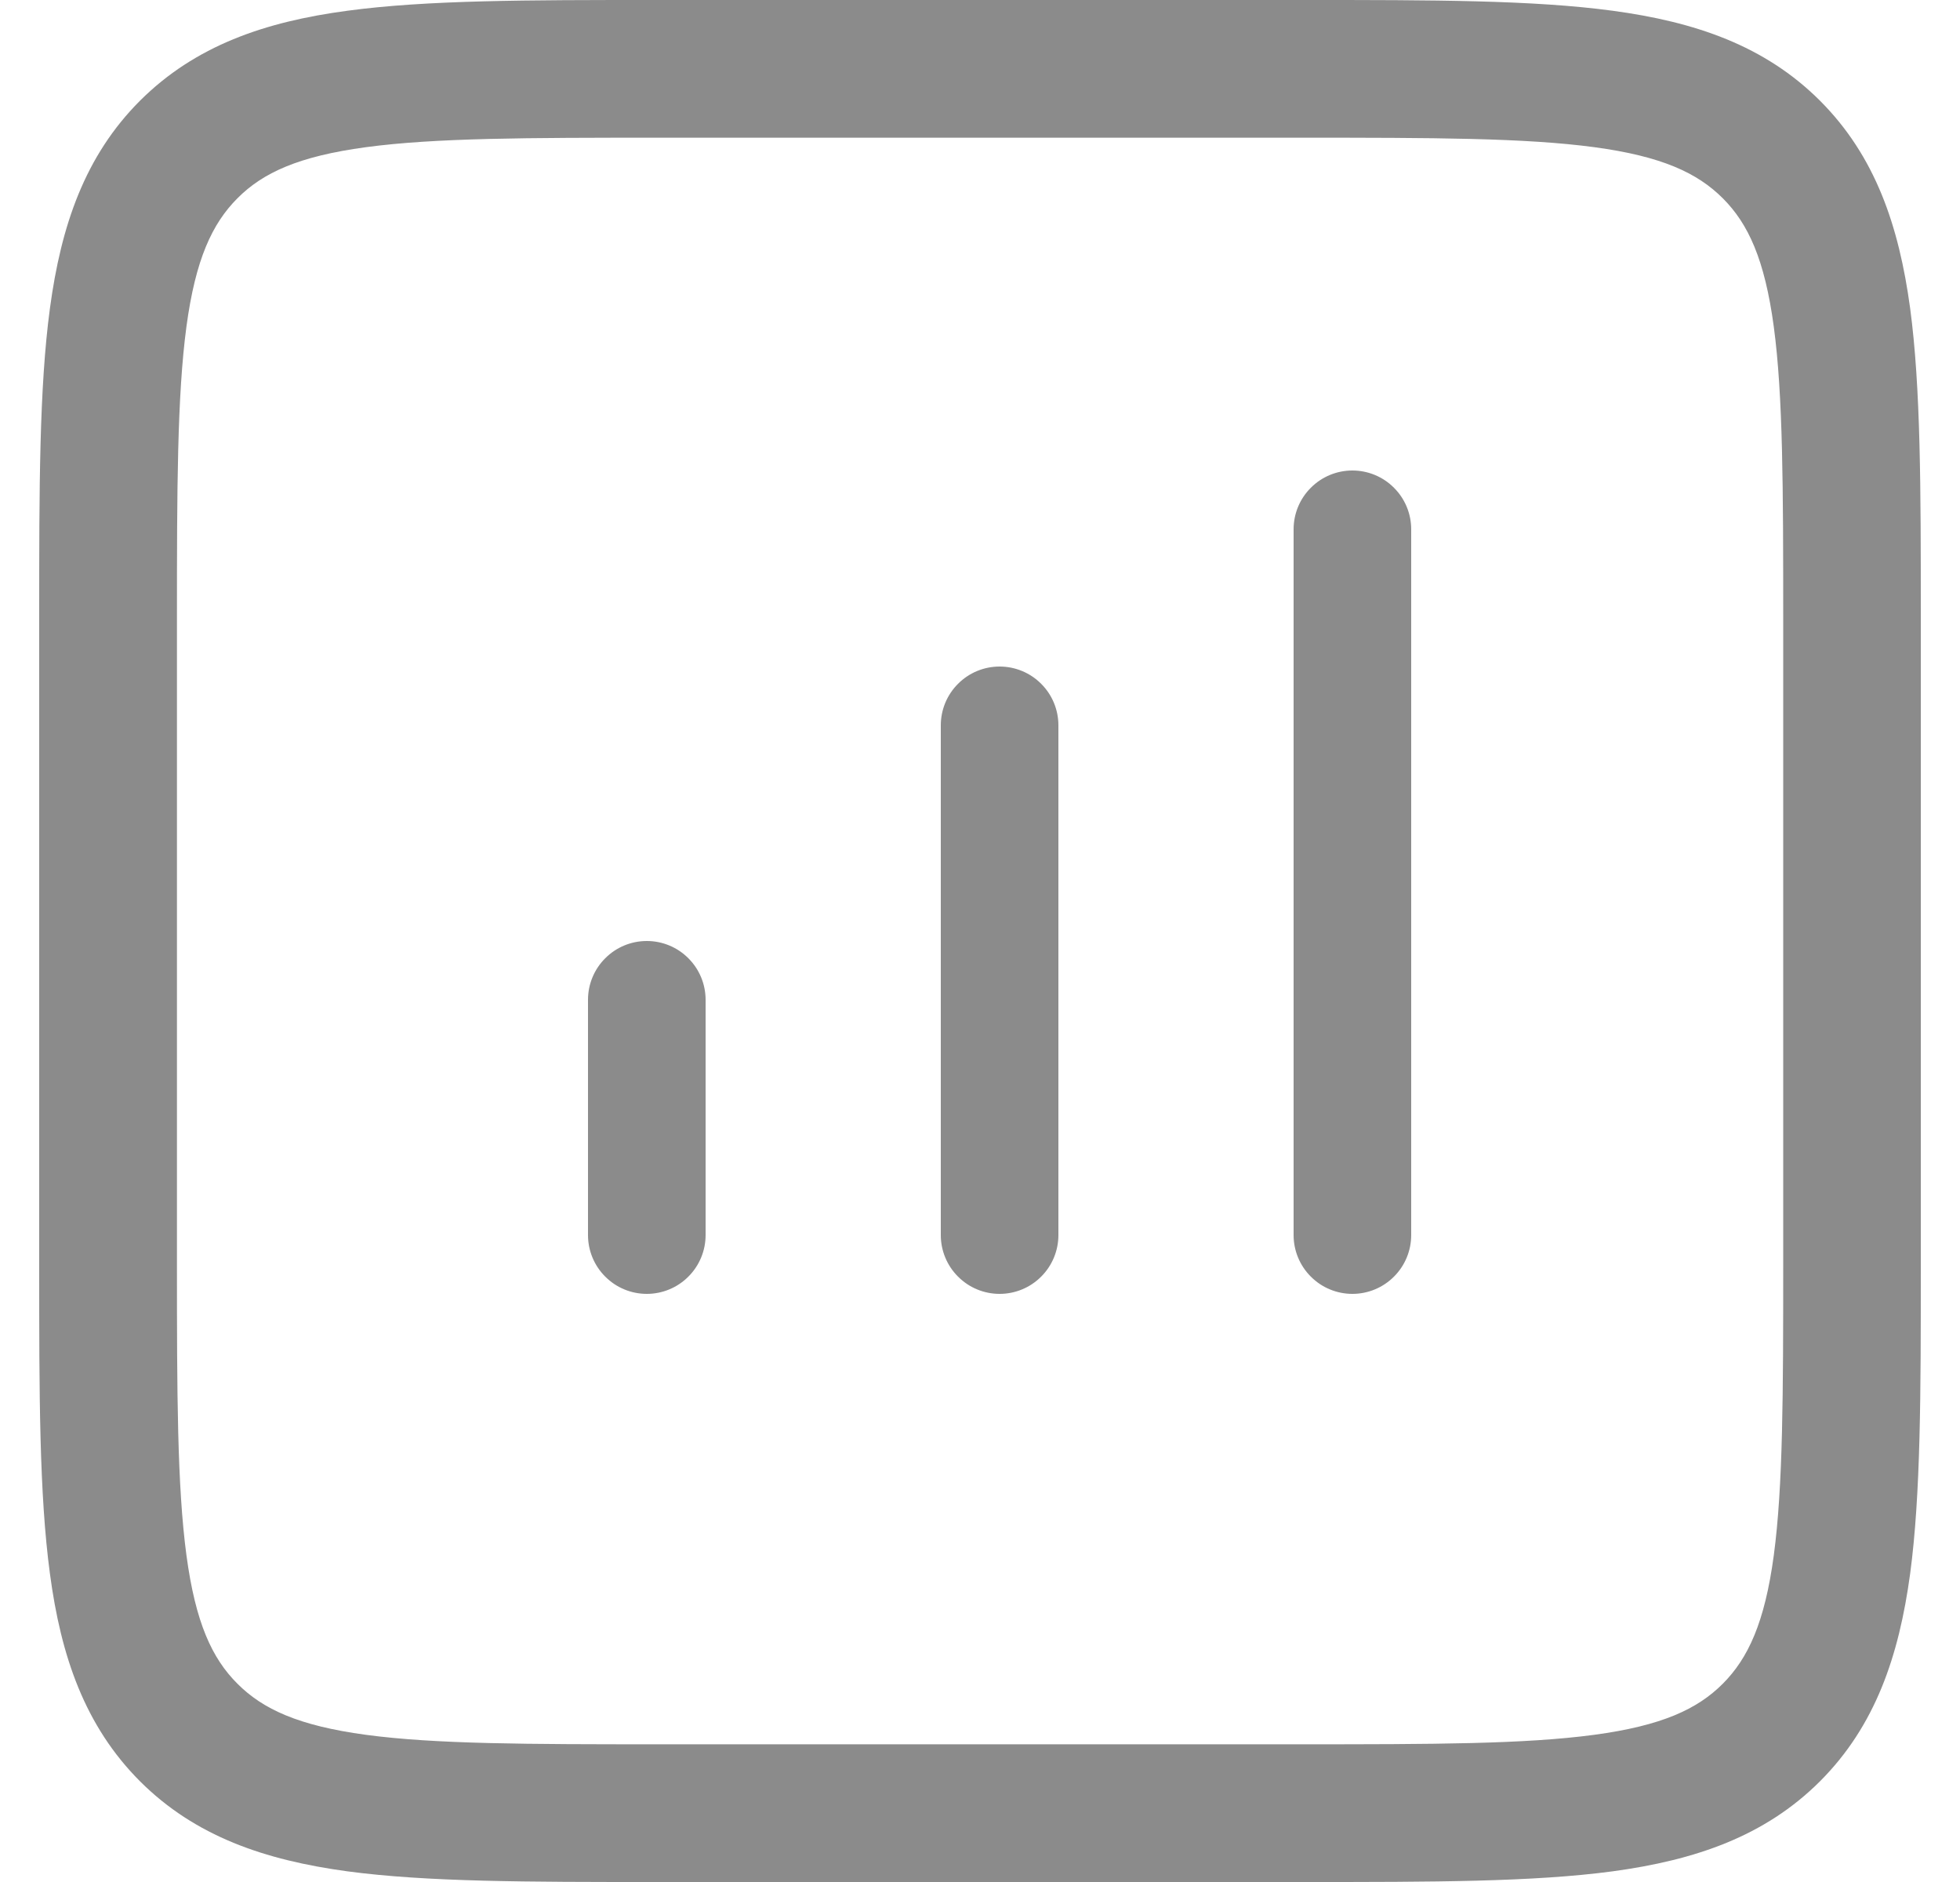 <svg width="25" height="24" viewBox="0 0 25 24" fill="none" xmlns="http://www.w3.org/2000/svg">
<path d="M9 12.75C9 12.551 8.921 12.36 8.78 12.22C8.64 12.079 8.449 12 8.25 12C8.051 12 7.86 12.079 7.72 12.22C7.579 12.36 7.5 12.551 7.5 12.75V15.75C7.5 15.949 7.579 16.14 7.72 16.28C7.86 16.421 8.051 16.5 8.25 16.5C8.449 16.5 8.64 16.421 8.78 16.28C8.921 16.14 9 15.949 9 15.75V12.75ZM12.75 8.5C12.949 8.5 13.14 8.579 13.28 8.72C13.421 8.86 13.5 9.051 13.5 9.25V15.75C13.5 15.949 13.421 16.14 13.28 16.28C13.14 16.421 12.949 16.5 12.75 16.5C12.551 16.5 12.36 16.421 12.22 16.28C12.079 16.14 12 15.949 12 15.75V9.25C12 9.051 12.079 8.86 12.22 8.72C12.36 8.579 12.551 8.5 12.75 8.5ZM18 6.75C18 6.551 17.921 6.36 17.78 6.22C17.64 6.079 17.449 6 17.25 6C17.051 6 16.86 6.079 16.72 6.22C16.579 6.36 16.5 6.551 16.5 6.75V15.75C16.5 15.949 16.579 16.14 16.72 16.28C16.86 16.421 17.051 16.5 17.25 16.5C17.449 16.5 17.64 16.421 17.78 16.28C17.921 16.14 18 15.949 18 15.75V6.75Z" fill="#8B8B8B"/>
<path fill-rule="evenodd" clip-rule="evenodd" d="M8.338 0C6.738 0 5.446 -1.74453e-08 4.431 0.137C3.378 0.277 2.49 0.582 1.785 1.285C1.081 1.99 0.779 2.878 0.637 3.931C0.5 4.946 0.5 6.238 0.5 7.838V16.162C0.5 17.762 0.5 19.054 0.637 20.069C0.777 21.122 1.082 22.01 1.785 22.715C2.49 23.419 3.378 23.721 4.431 23.864C5.446 24 6.738 24 8.338 24H16.662C18.262 24 19.554 24 20.569 23.864C21.622 23.721 22.51 23.419 23.215 22.715C23.919 22.01 24.221 21.122 24.364 20.069C24.5 19.054 24.5 17.762 24.5 16.162V7.838C24.5 6.238 24.5 4.946 24.364 3.931C24.221 2.878 23.919 1.99 23.215 1.285C22.51 0.581 21.622 0.279 20.569 0.137C19.554 -1.74453e-08 18.262 0 16.662 0H8.338ZM3.029 2.528C3.353 2.203 3.807 1.993 4.668 1.877C5.551 1.758 6.724 1.756 8.404 1.756H16.599C18.279 1.756 19.451 1.758 20.336 1.877C21.195 1.993 21.649 2.204 21.974 2.528C22.298 2.852 22.509 3.306 22.625 4.167C22.743 5.049 22.745 6.222 22.745 7.902V16.098C22.745 17.778 22.743 18.95 22.625 19.834C22.509 20.694 22.297 21.148 21.974 21.472C21.649 21.797 21.195 22.007 20.334 22.123C19.451 22.242 18.279 22.244 16.599 22.244H8.404C6.724 22.244 5.551 22.242 4.667 22.123C3.807 22.007 3.353 21.796 3.029 21.472C2.704 21.148 2.494 20.694 2.378 19.833C2.26 18.95 2.257 17.778 2.257 16.098V7.902C2.257 6.222 2.26 5.049 2.378 4.165C2.494 3.306 2.706 2.852 3.029 2.528Z" fill="#8B8B8B"/>
</svg>
